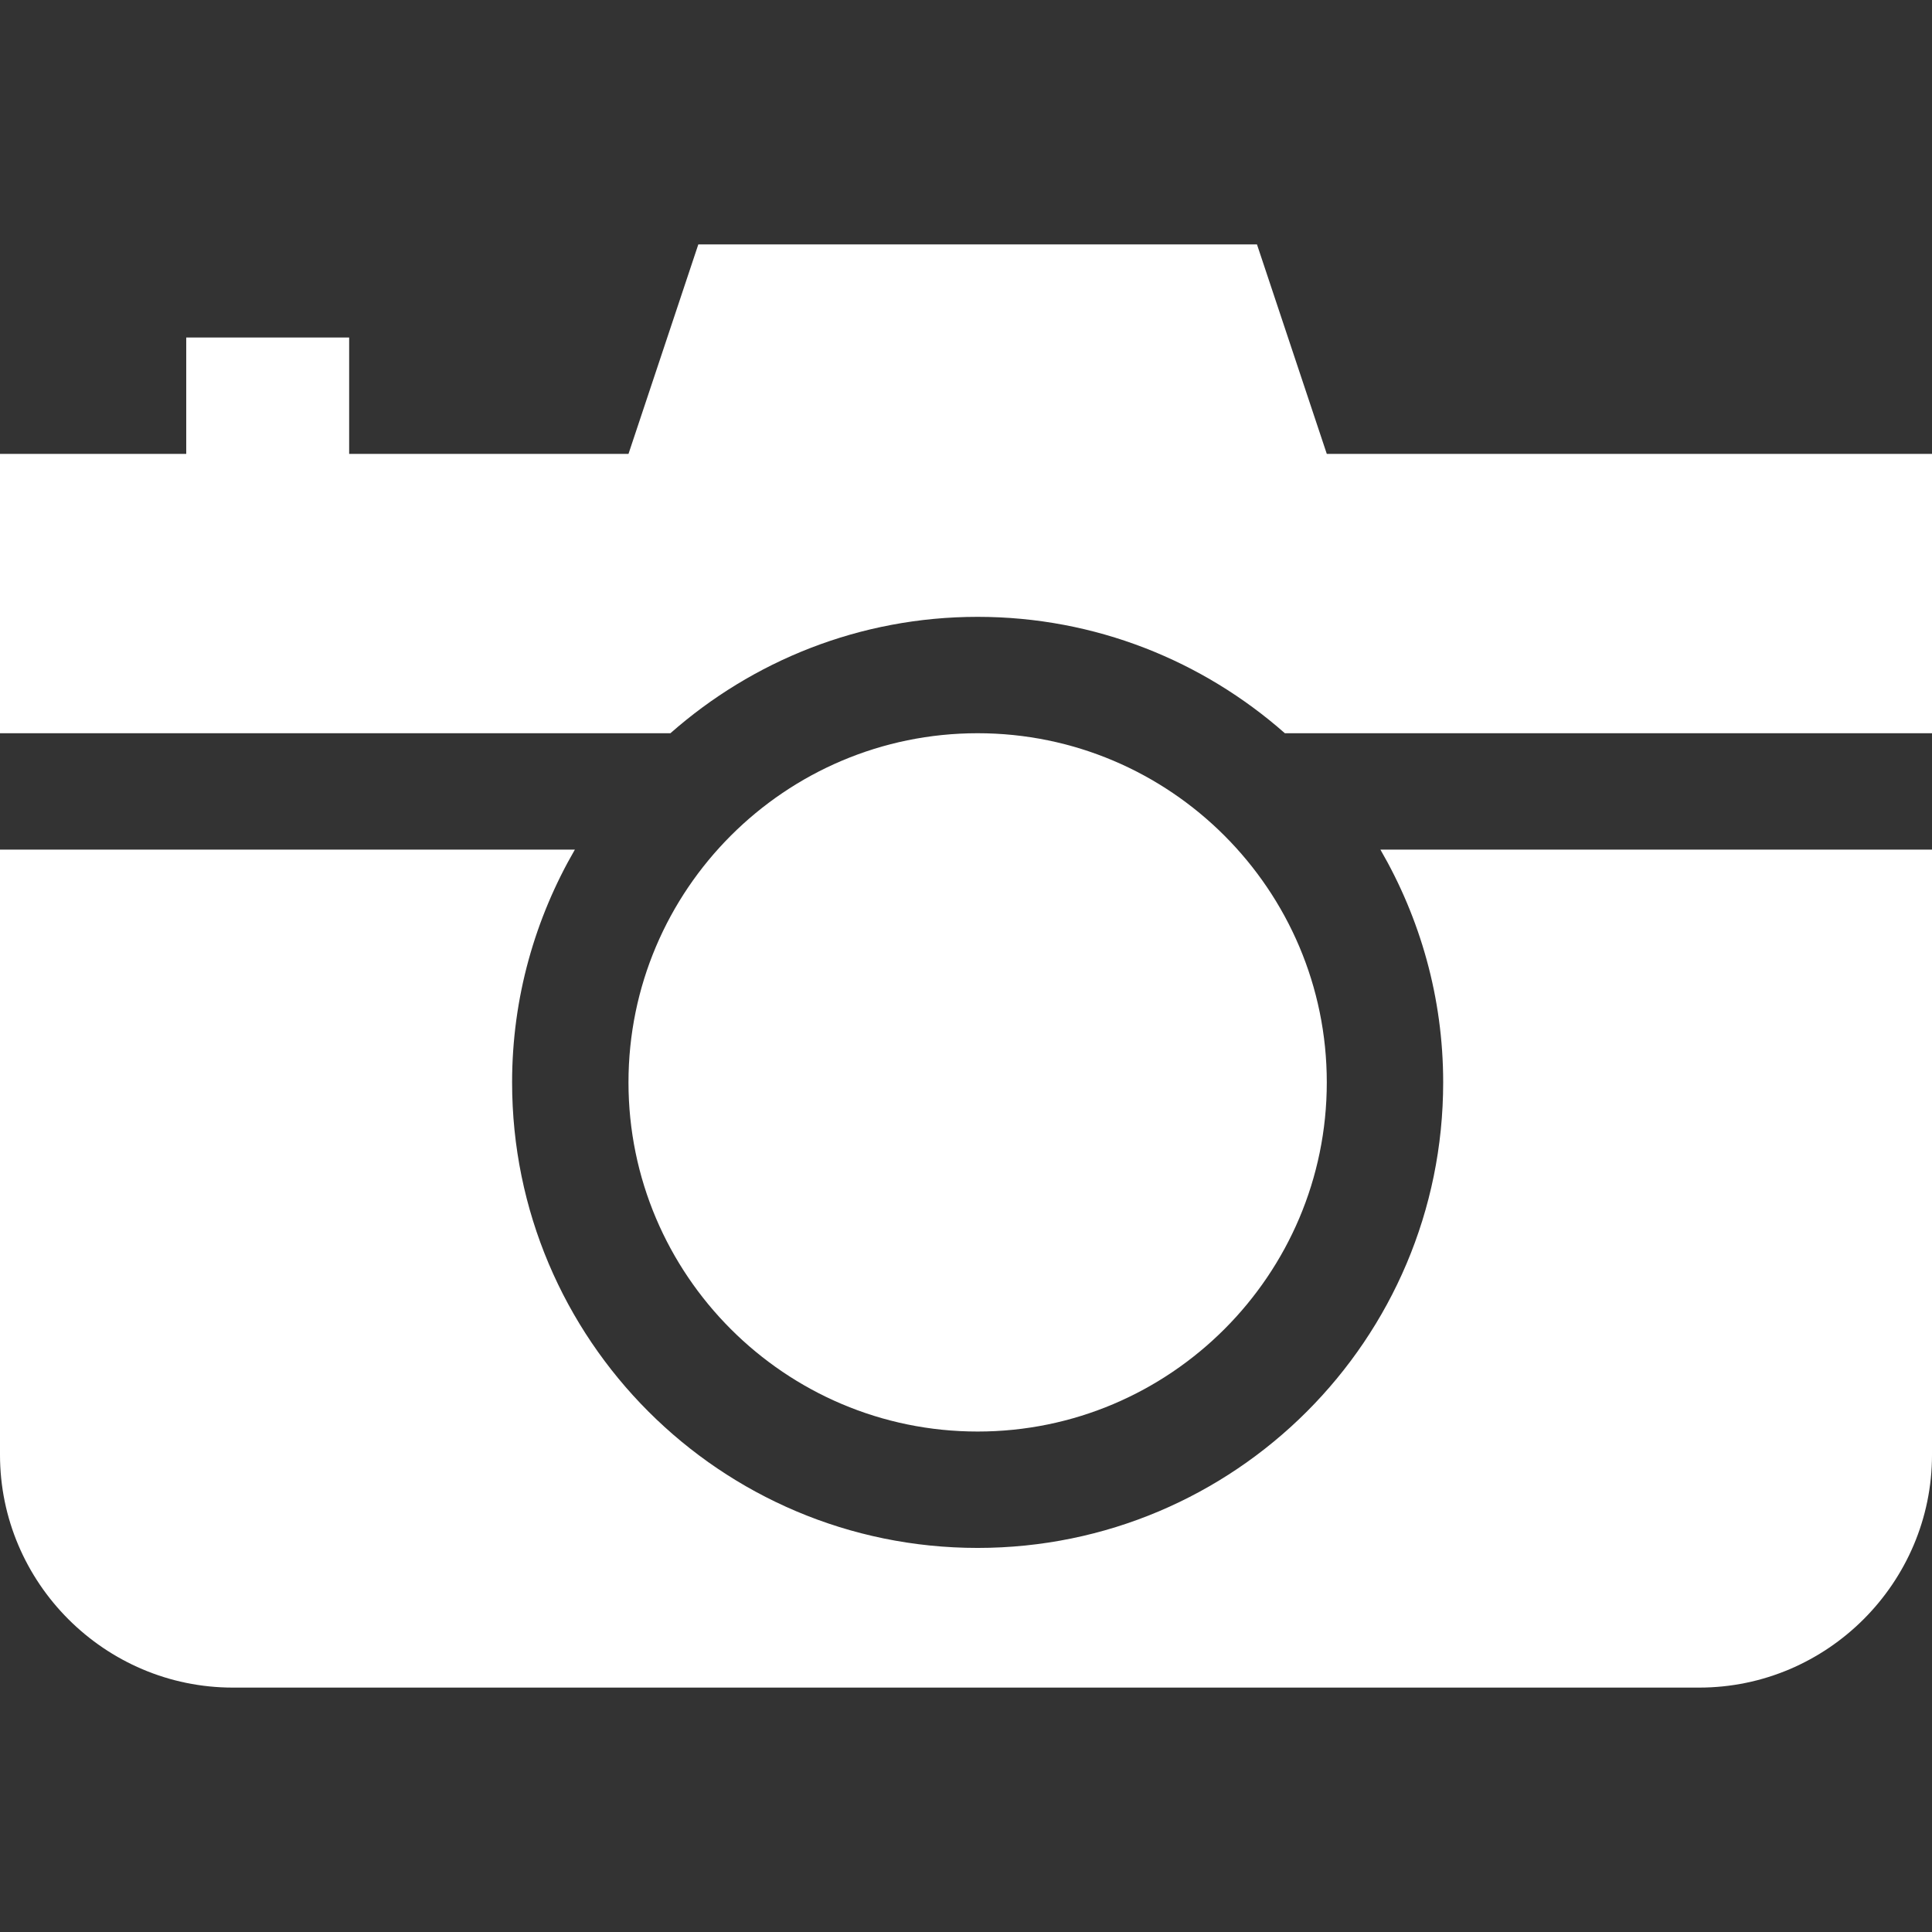 <?xml version="1.0" encoding="iso-8859-1"?>
<!-- Generator: Adobe Illustrator 19.0.0, SVG Export Plug-In . SVG Version: 6.00 Build 0)  -->
<svg xmlns="http://www.w3.org/2000/svg" xmlns:xlink="http://www.w3.org/1999/xlink" version="1.1" id="Capa_1" x="0px" y="0px" viewBox="0 0 512 512" style="enable-background:new 0 0 512 512;" xml:space="preserve" width="512px" height="512px">
<rect x="0" y="0" width="512" height="512" fill="#333333" stroke="none"/>
<g>
	<g>
		<path d="M450.313,120.289h-98.698l-18.506-55.518H185.061l-18.506,55.518H92.53V89.447H49.355v30.843H0v74.024h177.67v-0.001    c21.732-19.147,50.182-30.843,81.414-30.843c31.238,0,59.688,11.696,81.42,30.843H512v-74.025H450.313z" fill="#FFFFFF"/>
	</g>
</g>
<g>
	<g>
		<path d="M365.821,225.157c10.518,18.154,16.636,39.19,16.636,61.687c0,68.145-55.228,123.373-123.373,123.373    c-68.133,0-123.373-55.228-123.373-123.373c0-22.497,6.12-43.533,16.636-61.687H0v160.386c0,33.928,27.758,61.687,61.687,61.687    h388.627c33.928,0,61.687-27.758,61.687-61.687V225.157H365.821z" fill="#FFFFFF"/>
	</g>
</g>
<g>
	<g>
		<path d="M259.084,194.313c-51.021,0-92.53,41.509-92.53,92.53s41.509,92.53,92.53,92.53c51.021,0,92.53-41.509,92.53-92.53    C351.614,235.822,310.105,194.313,259.084,194.313z" fill="#FFFFFF"/>
	</g>
</g>
<g>
</g>
<g>
</g>
<g>
</g>
<g>
</g>
<g>
</g>
<g>
</g>
<g>
</g>
<g>
</g>
<g>
</g>
<g>
</g>
<g>
</g>
<g>
</g>
<g>
</g>
<g>
</g>
<g>
</g>
</svg>
